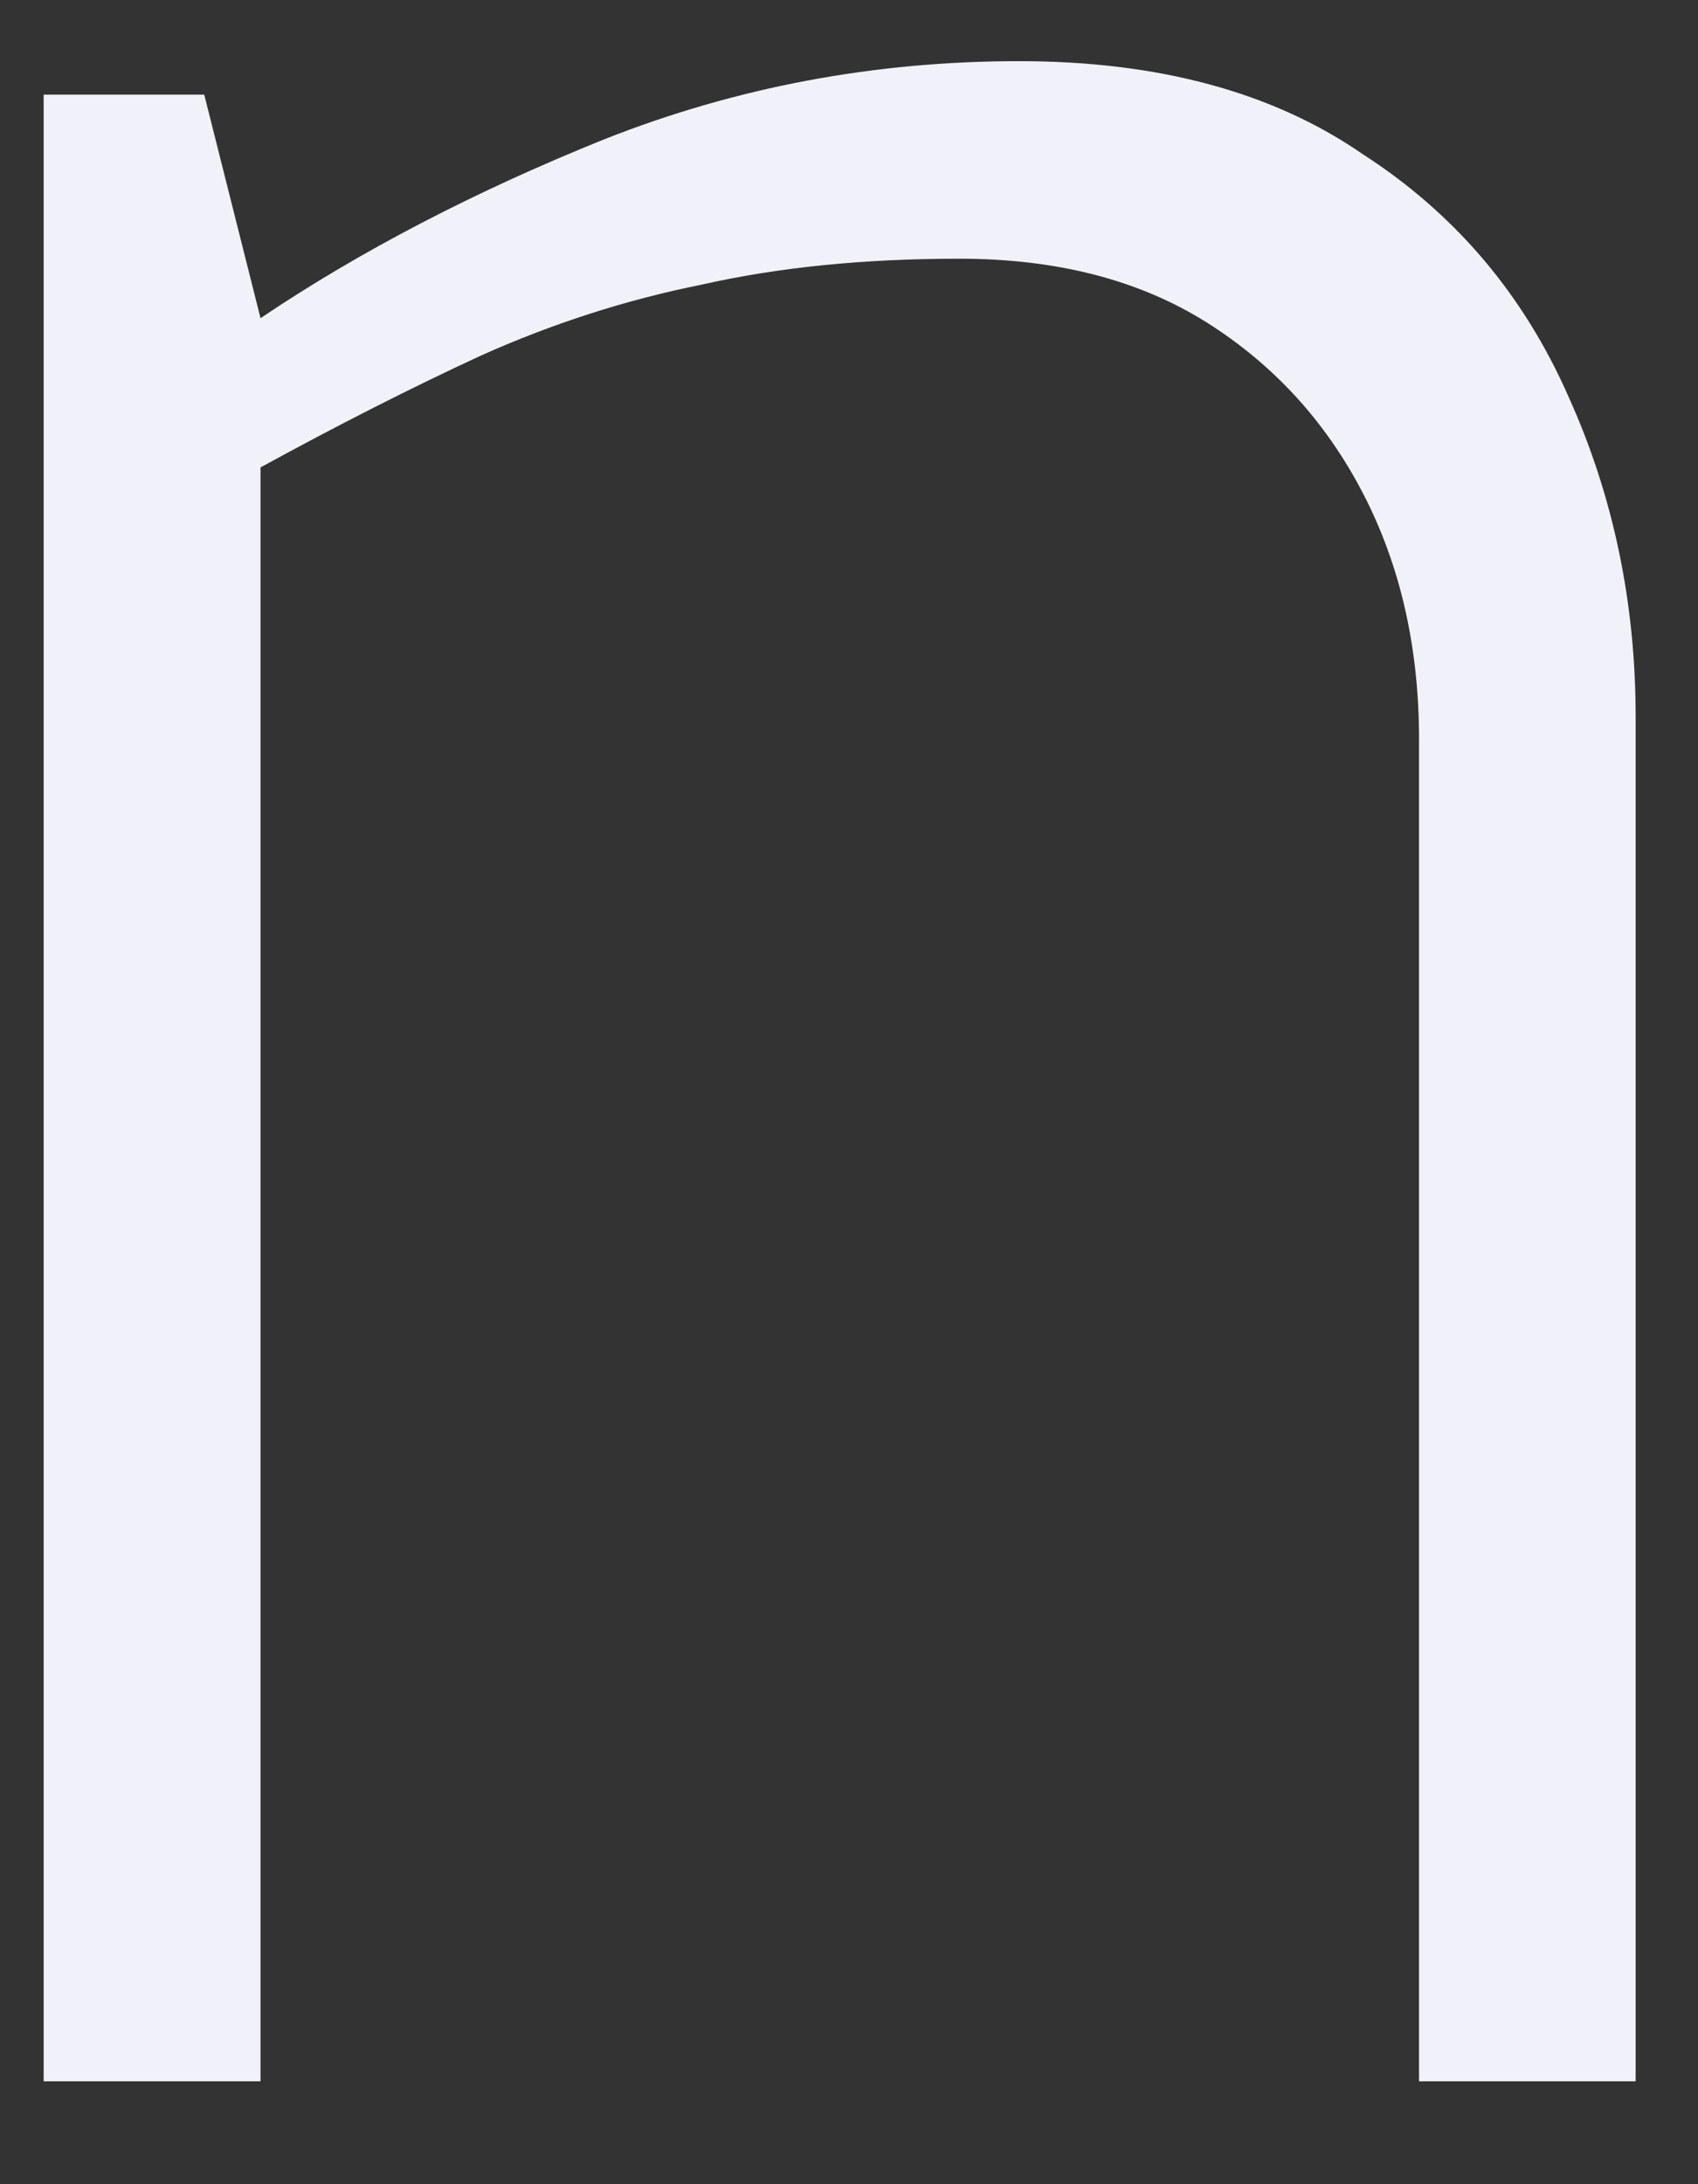 <?xml version="1.0" encoding="UTF-8" standalone="no"?><svg width='7' height='9' viewBox='0 0 7 9' fill='none' xmlns='http://www.w3.org/2000/svg'>
<rect x="0" y="0" width="7" height="9" fill="#333333" stroke="none"/>
<path d='M0.18 8.576V0.39H0.842L1.074 1.311C1.484 1.035 1.957 0.789 2.491 0.574C3.035 0.359 3.605 0.252 4.201 0.252C4.776 0.252 5.249 0.38 5.619 0.636C5.999 0.881 6.281 1.214 6.466 1.634C6.651 2.043 6.743 2.484 6.743 2.955V8.576H5.85V3.047C5.85 2.668 5.773 2.33 5.619 2.033C5.465 1.736 5.249 1.501 4.972 1.327C4.694 1.153 4.355 1.066 3.955 1.066C3.564 1.066 3.21 1.101 2.892 1.173C2.583 1.235 2.28 1.332 1.983 1.465C1.695 1.598 1.392 1.752 1.074 1.926V8.576H0.18Z' fill='#F1F1F9'/>
</svg>
